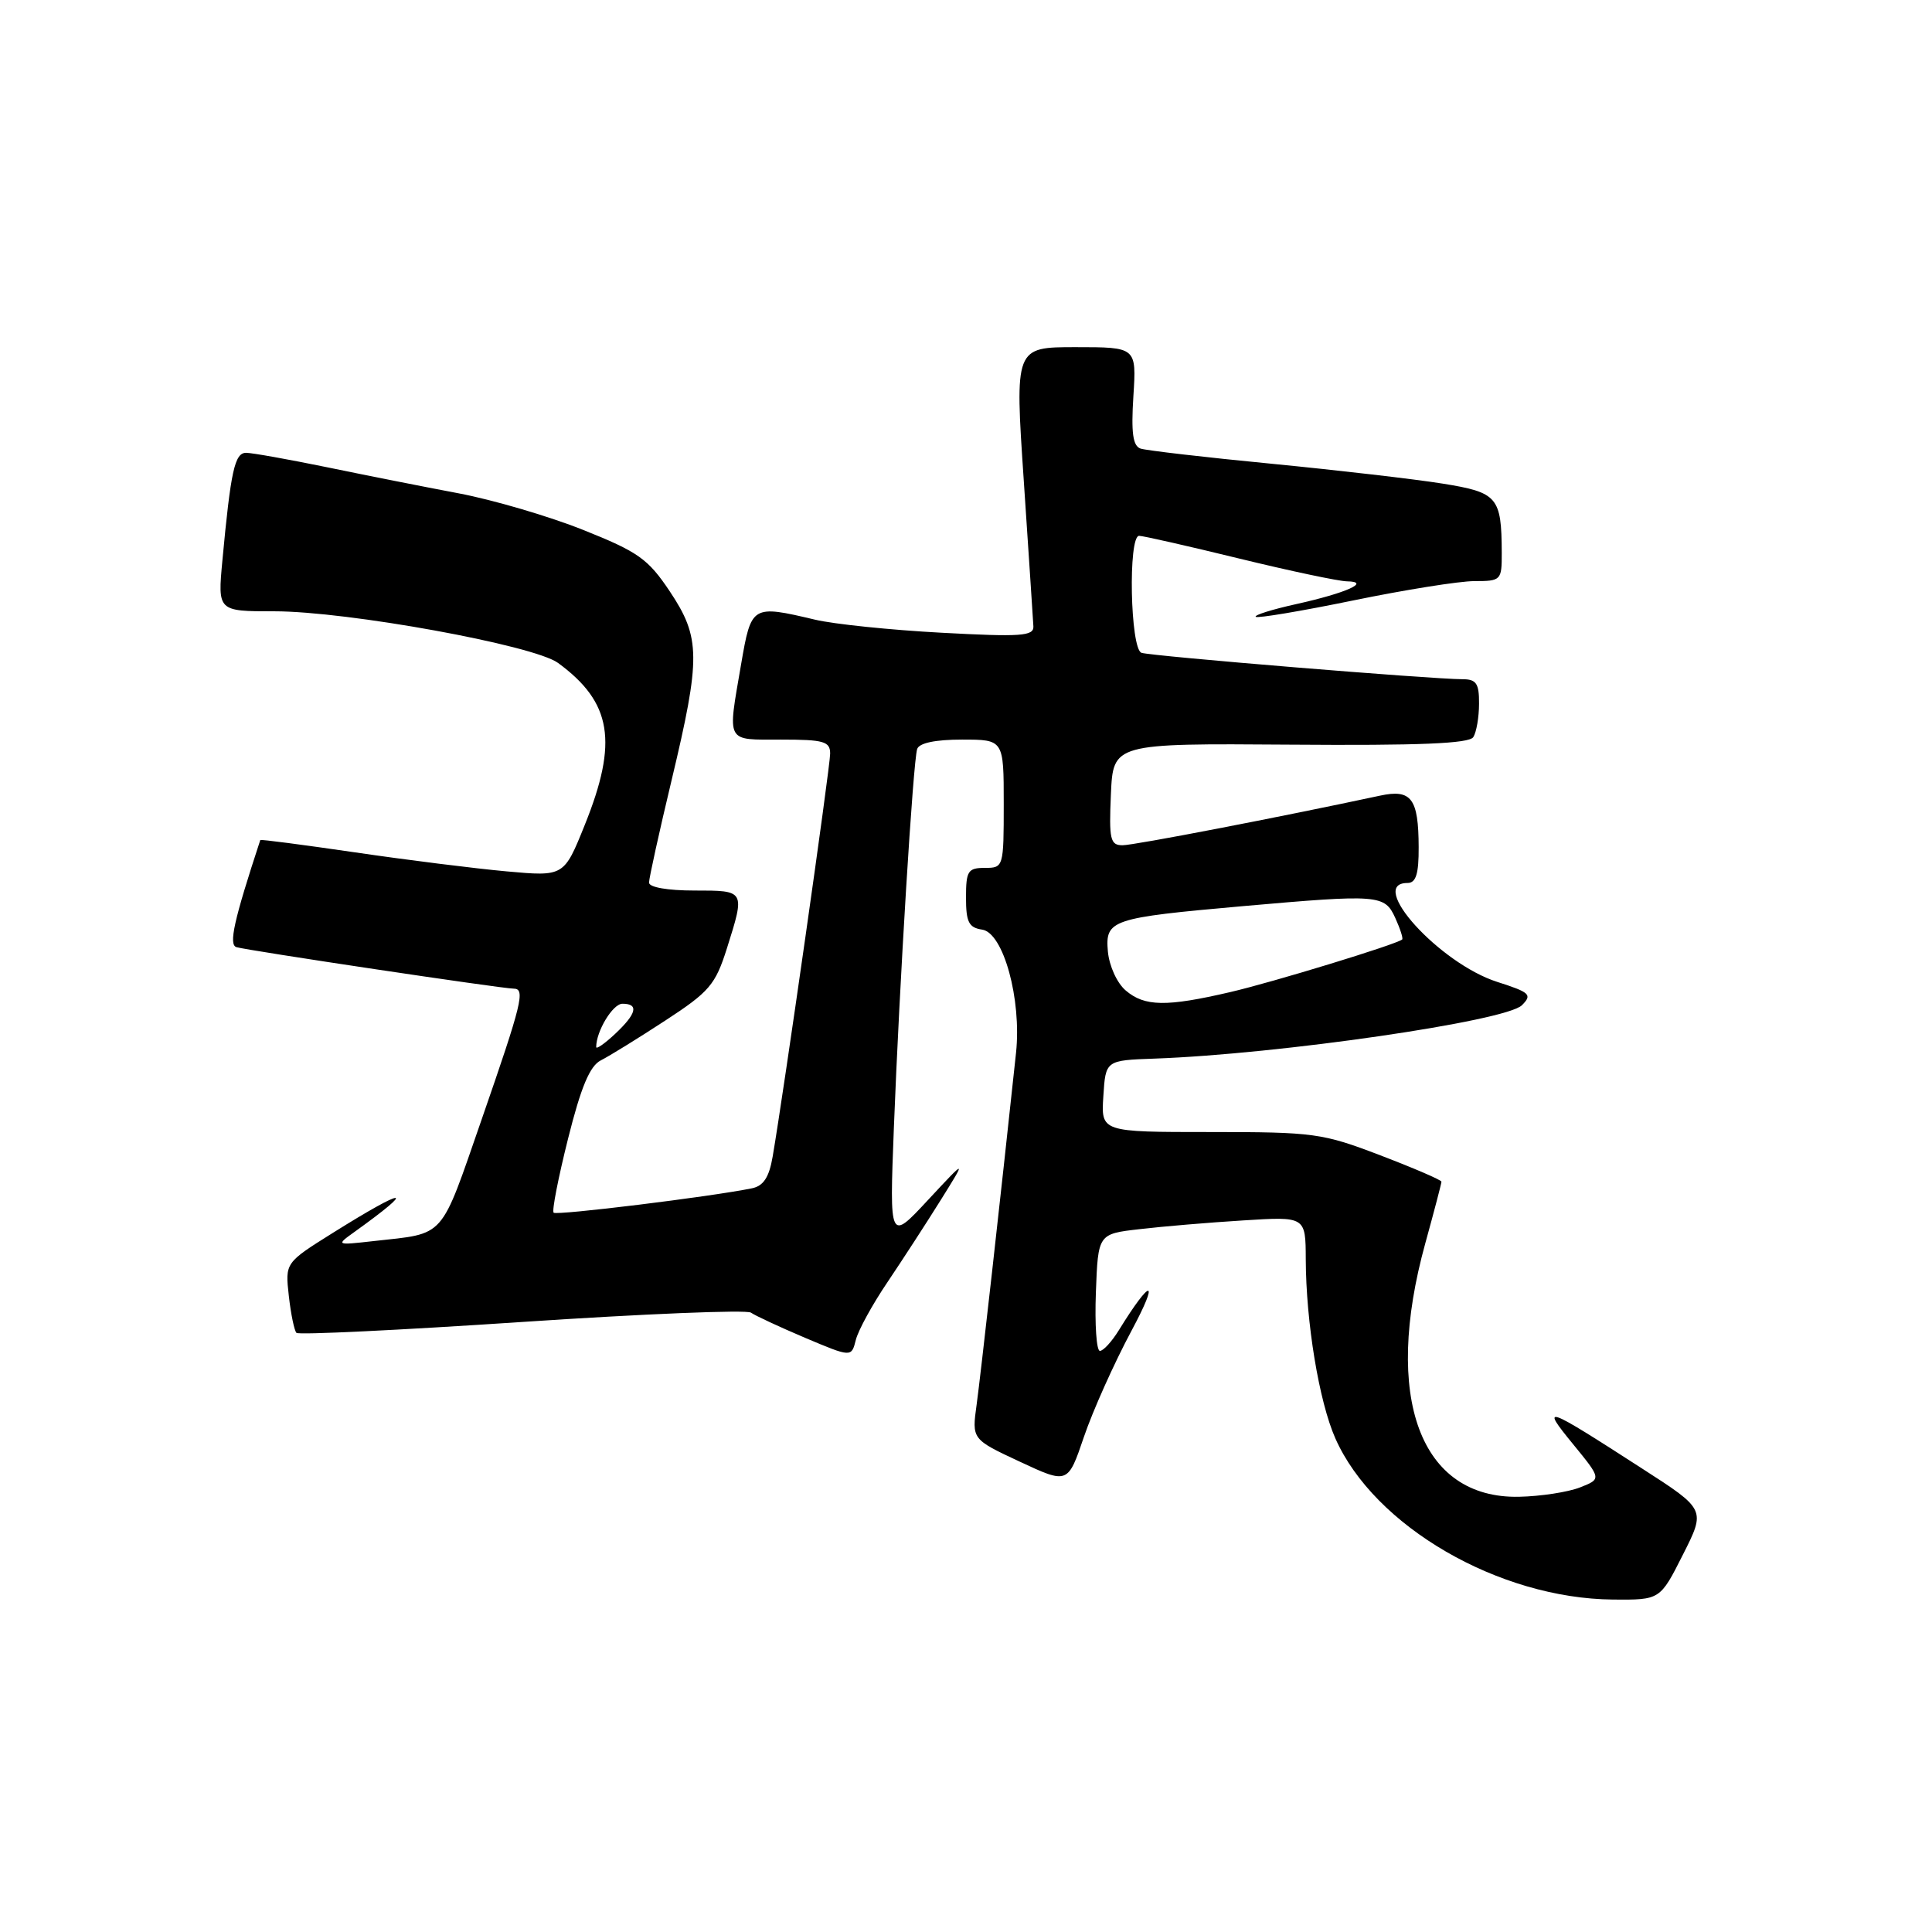 <?xml version="1.0" encoding="UTF-8" standalone="no"?>
<!DOCTYPE svg PUBLIC "-//W3C//DTD SVG 1.1//EN" "http://www.w3.org/Graphics/SVG/1.1/DTD/svg11.dtd" >
<svg xmlns="http://www.w3.org/2000/svg" xmlns:xlink="http://www.w3.org/1999/xlink" version="1.1" viewBox="0 0 256 256">
 <g >
 <path fill="currentColor"
d=" M 222.99 206.01 C 226.02 200.02 226.02 200.02 217.62 194.61 C 204.62 186.22 204.07 186.02 208.44 191.36 C 212.21 195.97 212.21 195.97 209.36 197.09 C 207.79 197.71 204.15 198.27 201.28 198.33 C 188.17 198.60 183.21 185.20 188.86 164.74 C 190.04 160.47 191.00 156.80 191.00 156.58 C 191.00 156.36 187.36 154.79 182.91 153.09 C 175.23 150.15 174.12 150.00 160.36 150.00 C 145.89 150.00 145.89 150.00 146.20 145.25 C 146.50 140.50 146.50 140.50 153.00 140.27 C 169.47 139.68 199.55 135.31 201.66 133.20 C 203.06 131.80 202.74 131.50 198.40 130.11 C 190.76 127.67 181.07 117.00 186.50 117.00 C 187.62 117.00 188.00 115.81 187.98 112.25 C 187.96 105.79 187.02 104.53 182.85 105.43 C 169.56 108.28 150.27 112.00 148.75 112.00 C 147.11 112.00 146.94 111.24 147.20 105.25 C 147.50 98.50 147.50 98.50 170.99 98.67 C 188.05 98.80 194.68 98.53 195.22 97.67 C 195.63 97.03 195.98 95.04 195.98 93.25 C 196.00 90.56 195.62 90.00 193.79 90.00 C 189.72 90.00 152.51 86.94 151.25 86.50 C 149.76 85.98 149.46 71.00 150.94 71.00 C 151.46 71.00 157.41 72.35 164.16 74.00 C 170.92 75.65 177.36 77.01 178.47 77.03 C 181.73 77.08 178.38 78.58 171.74 80.05 C 168.58 80.75 166.17 81.50 166.39 81.73 C 166.62 81.95 172.41 80.98 179.27 79.57 C 186.12 78.16 193.37 77.00 195.36 77.00 C 198.90 77.00 199.00 76.90 198.99 73.25 C 198.96 65.85 198.45 65.25 191.15 64.08 C 187.49 63.49 177.30 62.31 168.50 61.45 C 159.70 60.60 151.89 59.69 151.13 59.44 C 150.11 59.09 149.87 57.36 150.18 52.49 C 150.59 46.00 150.59 46.00 142.53 46.00 C 134.46 46.00 134.46 46.00 135.66 63.75 C 136.31 73.51 136.89 82.17 136.93 83.00 C 136.99 84.29 135.28 84.41 124.75 83.84 C 118.01 83.48 110.47 82.70 108.00 82.11 C 99.62 80.13 99.55 80.18 98.20 88.02 C 96.39 98.58 96.09 98.00 103.50 98.00 C 109.17 98.00 110.00 98.24 110.00 99.86 C 110.00 101.61 103.81 144.99 102.38 153.26 C 101.91 156.01 101.16 157.15 99.62 157.46 C 94.19 158.57 73.75 161.08 73.36 160.69 C 73.11 160.45 73.98 156.03 75.27 150.88 C 76.99 144.01 78.16 141.23 79.62 140.50 C 80.71 139.95 84.54 137.59 88.12 135.25 C 94.01 131.41 94.79 130.49 96.32 125.66 C 98.75 117.95 98.77 118.00 92.00 118.00 C 88.46 118.00 86.00 117.57 86.00 116.95 C 86.00 116.37 87.35 110.24 89.00 103.34 C 92.87 87.14 92.84 84.49 88.75 78.36 C 85.87 74.05 84.57 73.13 77.28 70.22 C 72.75 68.41 65.33 66.23 60.78 65.37 C 56.22 64.51 48.35 62.95 43.27 61.90 C 38.19 60.86 33.39 60.00 32.61 60.00 C 31.10 60.00 30.58 62.37 29.47 74.25 C 28.84 81.00 28.84 81.00 36.35 81.00 C 46.07 81.00 70.72 85.49 73.94 87.84 C 81.07 93.06 81.93 98.29 77.48 109.32 C 74.73 116.15 74.73 116.15 67.11 115.46 C 62.93 115.08 53.89 113.95 47.03 112.94 C 40.17 111.94 34.53 111.20 34.49 111.31 C 30.99 121.96 30.28 125.16 31.32 125.50 C 32.61 125.92 66.53 131.00 68.06 131.00 C 69.64 131.00 69.18 132.88 63.86 148.22 C 58.24 164.40 59.15 163.37 49.50 164.45 C 44.52 165.01 44.51 165.00 46.95 163.25 C 55.40 157.19 53.89 157.24 44.14 163.34 C 37.78 167.32 37.78 167.32 38.27 171.71 C 38.54 174.12 39.00 176.33 39.28 176.61 C 39.56 176.90 53.00 176.25 69.15 175.17 C 85.29 174.09 98.95 173.53 99.50 173.93 C 100.05 174.32 103.27 175.82 106.66 177.26 C 112.82 179.86 112.82 179.86 113.40 177.55 C 113.72 176.27 115.61 172.82 117.61 169.87 C 119.60 166.91 122.77 162.03 124.66 159.00 C 128.09 153.50 128.09 153.50 122.97 159.00 C 117.86 164.50 117.86 164.50 118.44 149.50 C 119.18 130.37 120.99 100.88 121.53 99.25 C 121.79 98.45 123.93 98.00 127.47 98.00 C 133.00 98.00 133.00 98.00 133.00 106.50 C 133.00 114.90 132.97 115.00 130.50 115.00 C 128.26 115.00 128.00 115.40 128.00 118.93 C 128.00 122.18 128.37 122.92 130.14 123.18 C 132.96 123.60 135.38 132.41 134.63 139.50 C 132.56 158.88 129.94 182.24 129.41 186.11 C 128.77 190.71 128.77 190.71 135.13 193.68 C 141.50 196.65 141.50 196.65 143.63 190.38 C 144.80 186.94 147.64 180.60 149.94 176.31 C 153.70 169.30 152.56 169.27 148.26 176.25 C 147.33 177.76 146.20 179.00 145.74 179.00 C 145.29 179.00 145.05 175.51 145.21 171.25 C 145.50 163.50 145.50 163.50 151.00 162.87 C 154.03 162.51 160.21 161.99 164.75 161.71 C 173.00 161.19 173.00 161.19 173.02 166.84 C 173.05 175.23 174.78 185.71 176.94 190.59 C 182.09 202.24 198.59 211.82 213.74 211.95 C 219.97 212.00 219.97 212.00 222.99 206.01 Z  M 79.00 138.74 C 79.00 136.63 81.20 133.00 82.48 133.00 C 84.68 133.00 84.36 134.32 81.50 137.00 C 80.12 138.29 79.00 139.07 79.00 138.74 Z  M 149.17 131.25 C 148.01 130.27 146.98 128.00 146.80 126.08 C 146.43 121.88 147.22 121.62 164.67 120.07 C 182.73 118.48 183.47 118.54 184.88 121.63 C 185.54 123.08 185.95 124.36 185.79 124.49 C 184.97 125.16 168.65 130.15 163.00 131.46 C 154.54 133.43 151.67 133.38 149.17 131.25 Z "/>
</g>
</svg>